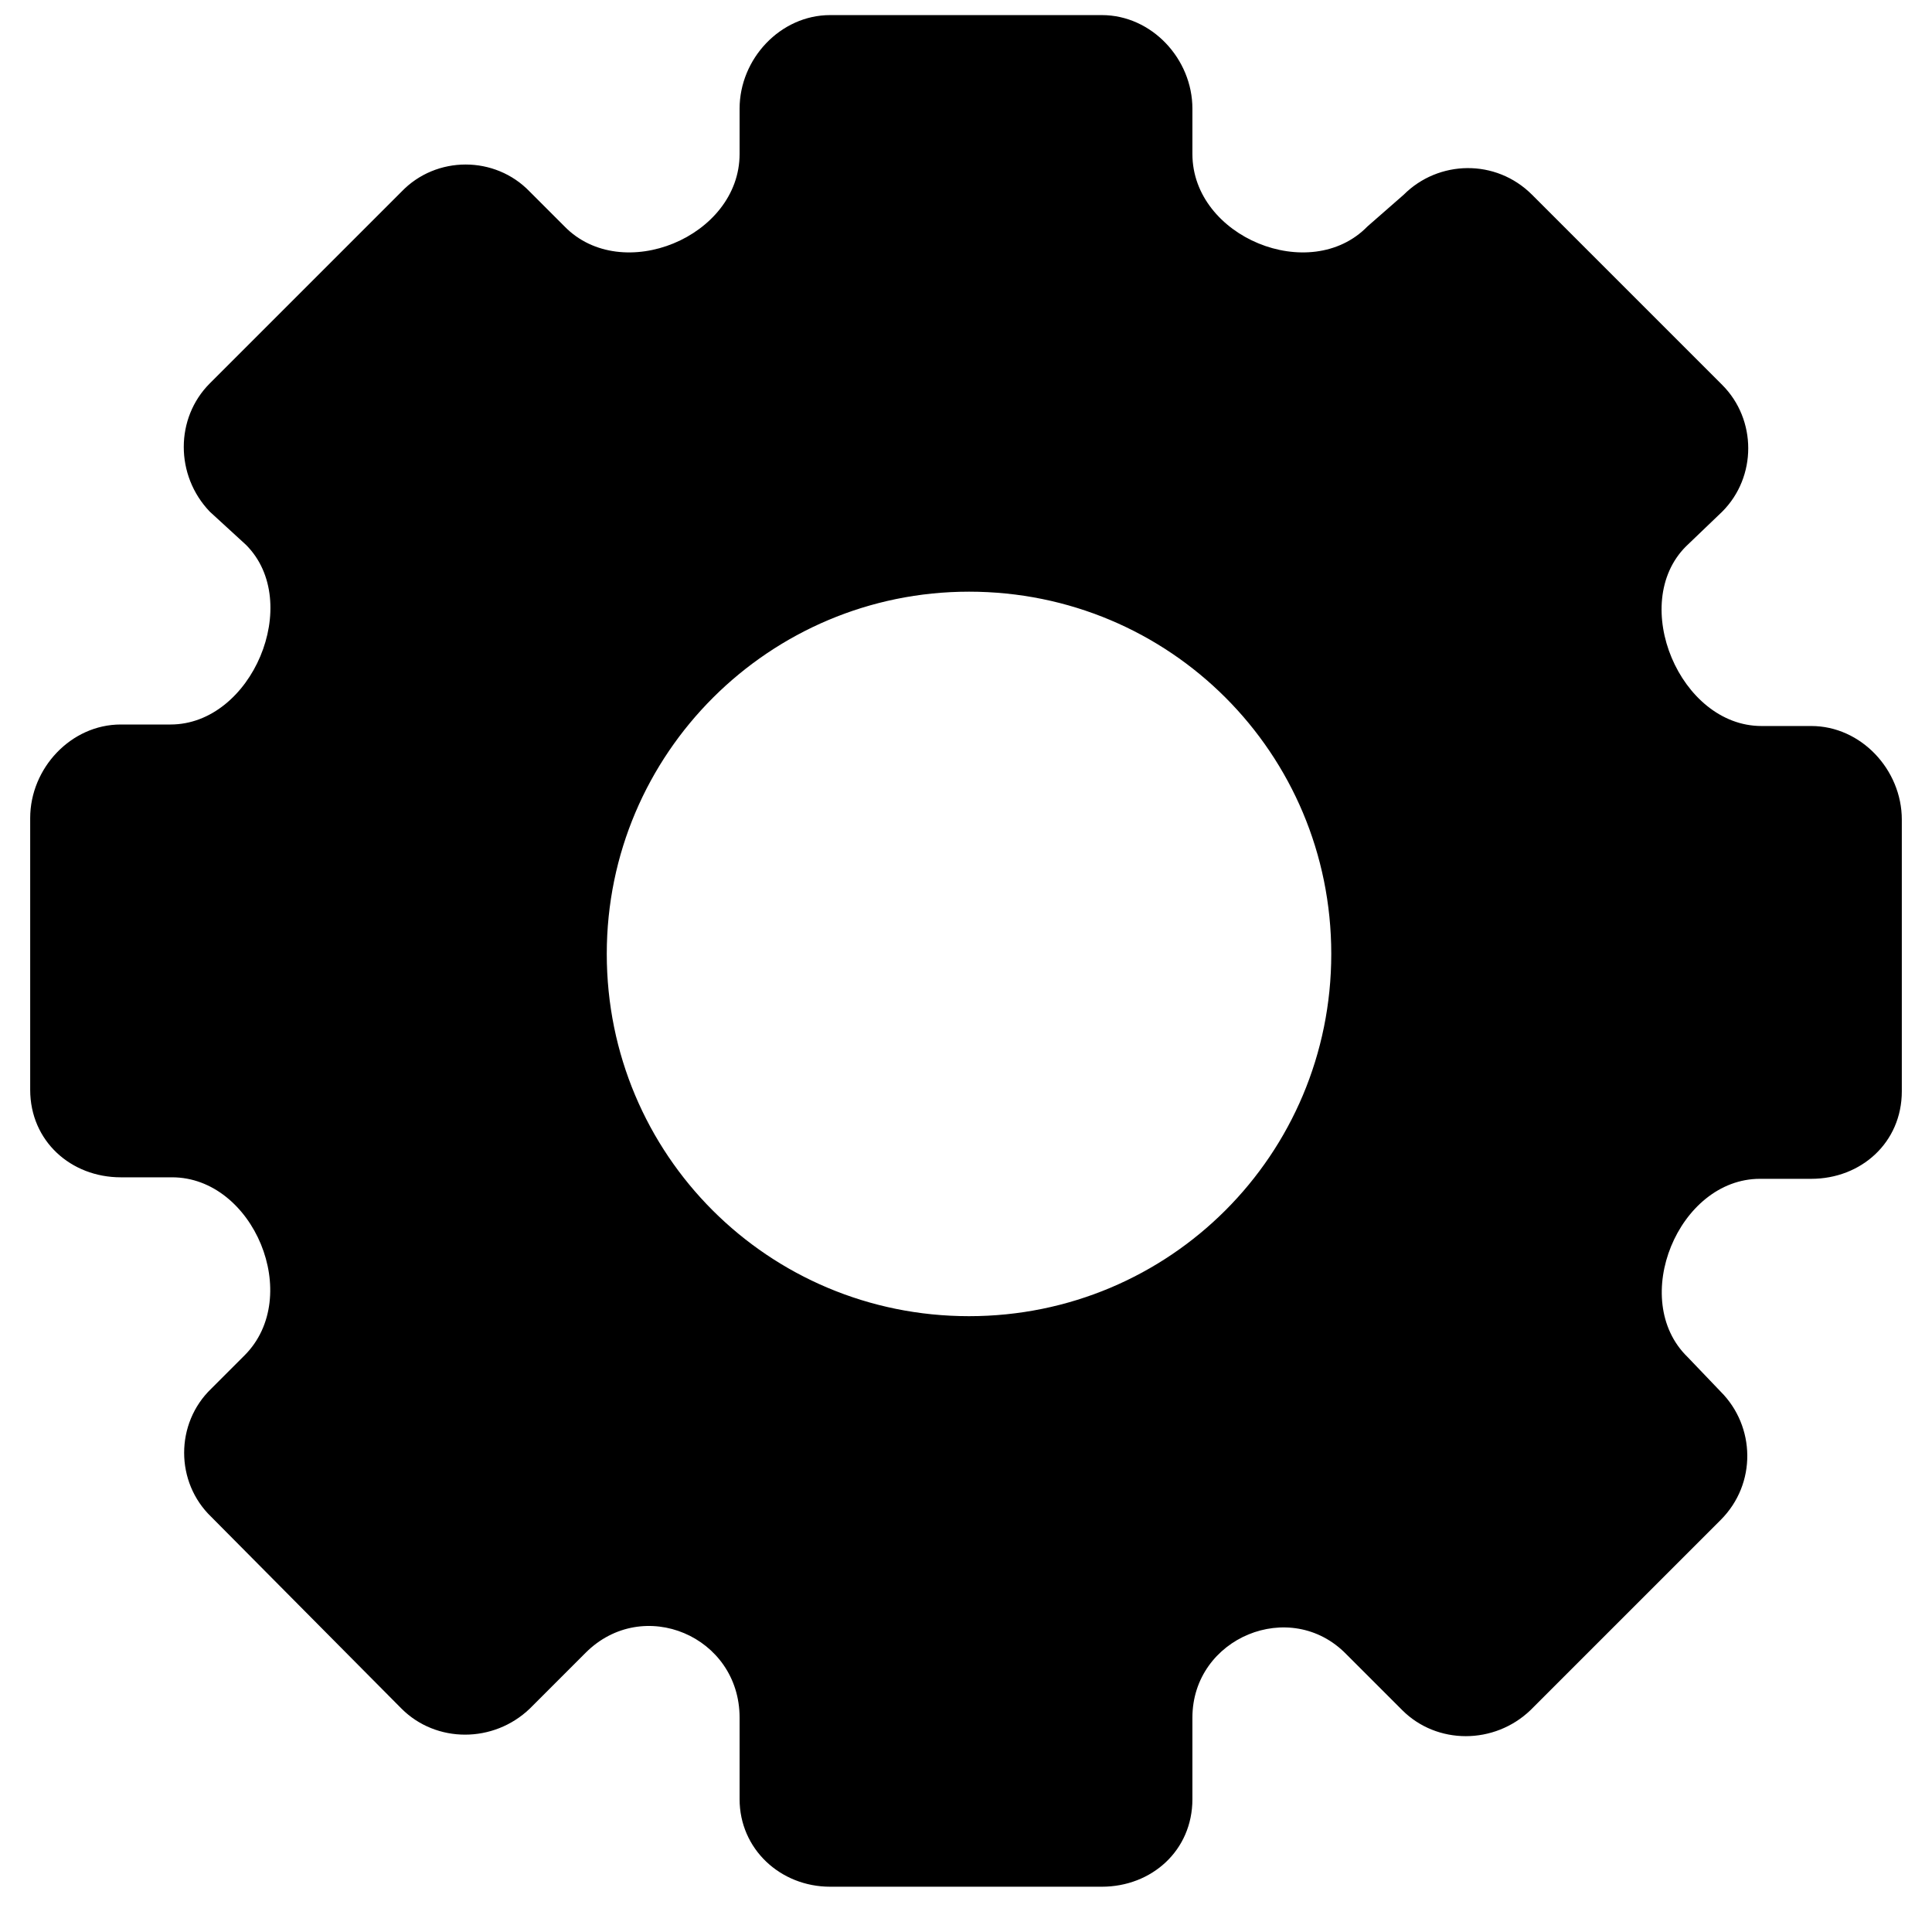 <?xml version="1.0" encoding="utf-8"?>
<!-- Generator: Adobe Illustrator 18.0.0, SVG Export Plug-In . SVG Version: 6.00 Build 0)  -->
<!DOCTYPE svg PUBLIC "-//W3C//DTD SVG 1.1//EN" "http://www.w3.org/Graphics/SVG/1.1/DTD/svg11.dtd">
<svg version="1.1" id="Layer_1" xmlns="http://www.w3.org/2000/svg" xmlns:xlink="http://www.w3.org/1999/xlink" x="0px" y="0px"
	 width="128px" height="128px" viewBox="0 0 128 128" enable-background="new 0 0 128 128" xml:space="preserve">
<path d="M11.3,48H8c-3.3,0-6,2.9-6,6.2v18C2,75.6,4.7,78,8,78h3.4c5.4,0,8.7,7.9,4.8,11.8L14,92c-2.4,2.3-2.4,6.2,0,8.5l12.6,12.7
	c2.3,2.3,6.1,2.3,8.5,0l3.7-3.7c3.8-3.8,10.2-1.1,10.2,4.3v5.4c0,3.3,2.7,5.8,6,5.8h18c3.3,0,6-2.4,6-5.8v-5.4c0-5.3,6.5-8,10.2-4.2
	l3.7,3.7c2.3,2.3,6.1,2.3,8.5,0l12.6-12.6c2.4-2.4,2.3-6.2,0-8.5l-2.2-2.3c-3.9-3.8-0.6-11.8,4.8-11.8h3.4c3.3,0,6-2.4,6-5.8v-18
	c0-3.3-2.7-6.2-6-6.2h-3.3c-5.4,0-8.8-8.1-5-11.9l2.4-2.3c2.3-2.3,2.3-6.1,0-8.4l-12.6-12.6c-2.4-2.4-6.2-2.3-8.5,0L90.6,15
	C86.8,18.9,79,15.7,79,10.2v-3C79,3.9,76.3,1,73,1H55c-3.3,0-6,2.9-6,6.2v3c0,5.5-7.8,8.7-11.6,4.8l-2.3-2.3c-2.3-2.4-6.2-2.4-8.5,0
	L13.9,25.4c-2.3,2.3-2.3,6.1,0,8.5l2.4,2.2C20.1,39.9,16.7,48,11.3,48z M64.2,39.2c13.3,0,24,10.7,24,24s-10.7,24-24,24
	s-24-10.7-24-24S51,39.2,64.2,39.2z"/>
</svg>
